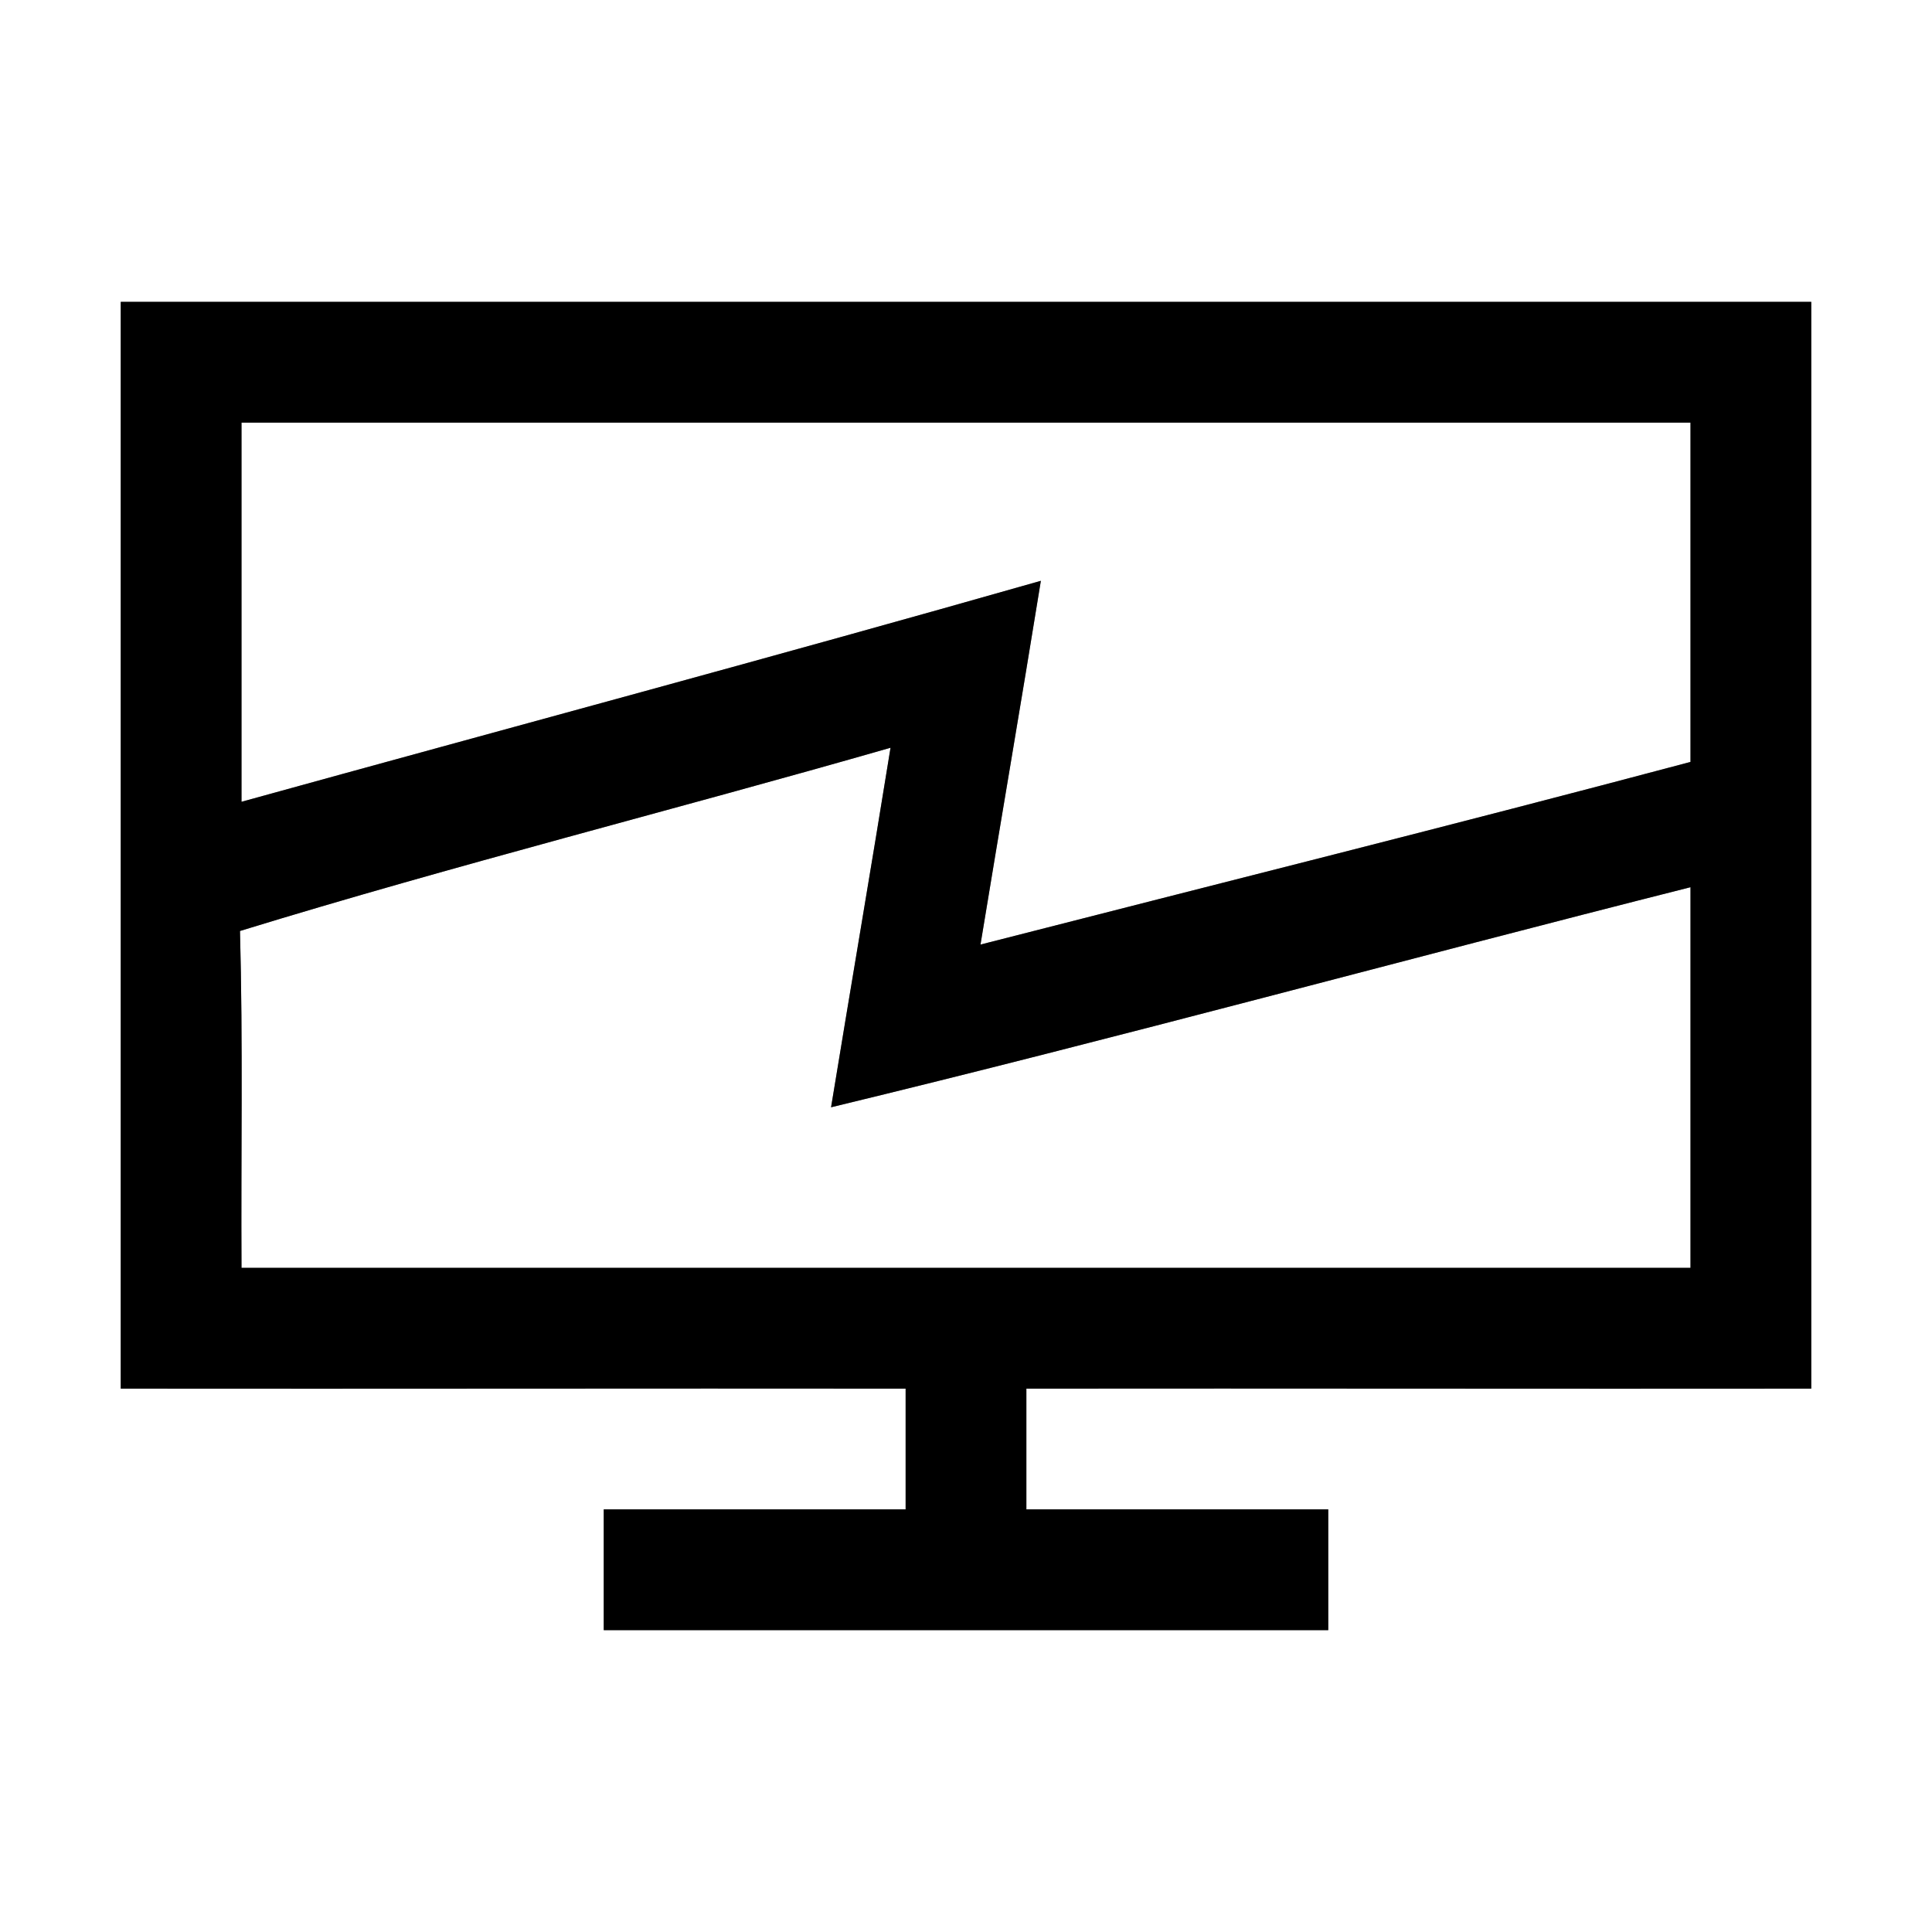 <?xml version="1.0" encoding="UTF-8" ?>
<!DOCTYPE svg PUBLIC "-//W3C//DTD SVG 1.1//EN" "http://www.w3.org/Graphics/SVG/1.1/DTD/svg11.dtd">
<svg width="64pt" height="64pt" viewBox="0 0 64 64" version="1.1" xmlns="http://www.w3.org/2000/svg">
<rect x="0" y="0" width="64" height="64" fill="#808080" stroke="none"/>
<g id="#ffffffff">
<path fill="#ffffff" opacity="1.00" d=" M 0.00 0.00 L 64.00 0.00 L 64.00 64.00 L 0.00 64.00 L 0.00 0.00 M 4.00 10.00 C 4.00 22.00 4.00 34.00 4.00 46.00 C 12.67 46.01 21.33 45.99 30.00 46.00 C 30.00 47.33 30.00 48.66 30.00 50.00 C 26.67 50.00 23.33 50.00 20.00 50.00 C 20.00 51.33 20.00 52.67 20.00 54.00 C 28.00 54.00 36.00 54.00 44.00 54.00 C 44.00 52.67 44.00 51.33 44.00 50.00 C 40.67 50.00 37.33 50.00 34.00 50.00 C 34.00 48.67 34.00 47.33 34.00 46.00 C 42.67 45.99 51.33 46.01 60.00 46.00 C 60.00 34.00 60.00 22.00 60.00 10.00 C 41.33 10.00 22.67 10.00 4.00 10.00 Z" />
<path fill="#ffffff" opacity="1.00" d=" M 8.00 14.00 C 24.00 14.00 40.00 14.00 56.00 14.00 C 56.00 17.75 56.00 21.49 56.00 25.24 C 48.18 27.32 40.32 29.28 32.48 31.29 C 33.14 27.27 33.83 23.26 34.48 19.24 C 25.67 21.75 16.83 24.12 8.00 26.56 C 8.00 22.38 8.00 18.19 8.00 14.00 Z" />
<path fill="#ffffff" opacity="1.00" d=" M 7.95 30.84 C 15.08 28.65 22.33 26.83 29.50 24.77 C 28.86 28.74 28.18 32.71 27.53 36.68 C 37.05 34.38 46.50 31.79 56.00 29.39 C 56.00 33.59 56.00 37.79 56.00 42.00 C 40.00 42.00 24.00 42.00 8.00 42.00 C 7.98 38.28 8.05 34.56 7.95 30.84 Z" />
</g>
<g id="#000000ff">
<path fill="#000000" opacity="1.00" d=" M 4.00 10.00 C 22.67 10.00 41.33 10.00 60.00 10.00 C 60.00 22.00 60.00 34.00 60.00 46.00 C 51.33 46.01 42.67 45.99 34.00 46.00 C 34.00 47.33 34.00 48.67 34.00 50.00 C 37.33 50.00 40.67 50.00 44.00 50.00 C 44.00 51.33 44.00 52.67 44.00 54.00 C 36.00 54.00 28.00 54.00 20.00 54.00 C 20.00 52.67 20.00 51.33 20.00 50.00 C 23.33 50.00 26.67 50.00 30.00 50.00 C 30.00 48.66 30.00 47.33 30.00 46.00 C 21.33 45.99 12.67 46.01 4.00 46.00 C 4.00 34.00 4.00 22.00 4.00 10.00 M 8.00 14.00 C 8.00 18.19 8.00 22.38 8.00 26.56 C 16.83 24.12 25.67 21.75 34.48 19.24 C 33.83 23.26 33.14 27.27 32.48 31.29 C 40.32 29.28 48.18 27.32 56.00 25.24 C 56.00 21.49 56.00 17.75 56.00 14.00 C 40.00 14.00 24.00 14.00 8.00 14.00 M 7.95 30.84 C 8.05 34.56 7.98 38.28 8.00 42.00 C 24.00 42.00 40.00 42.00 56.00 42.00 C 56.00 37.79 56.00 33.59 56.00 29.39 C 46.50 31.79 37.05 34.38 27.53 36.68 C 28.18 32.71 28.86 28.74 29.50 24.77 C 22.33 26.83 15.08 28.65 7.95 30.84 Z" />
</g>
</svg>

